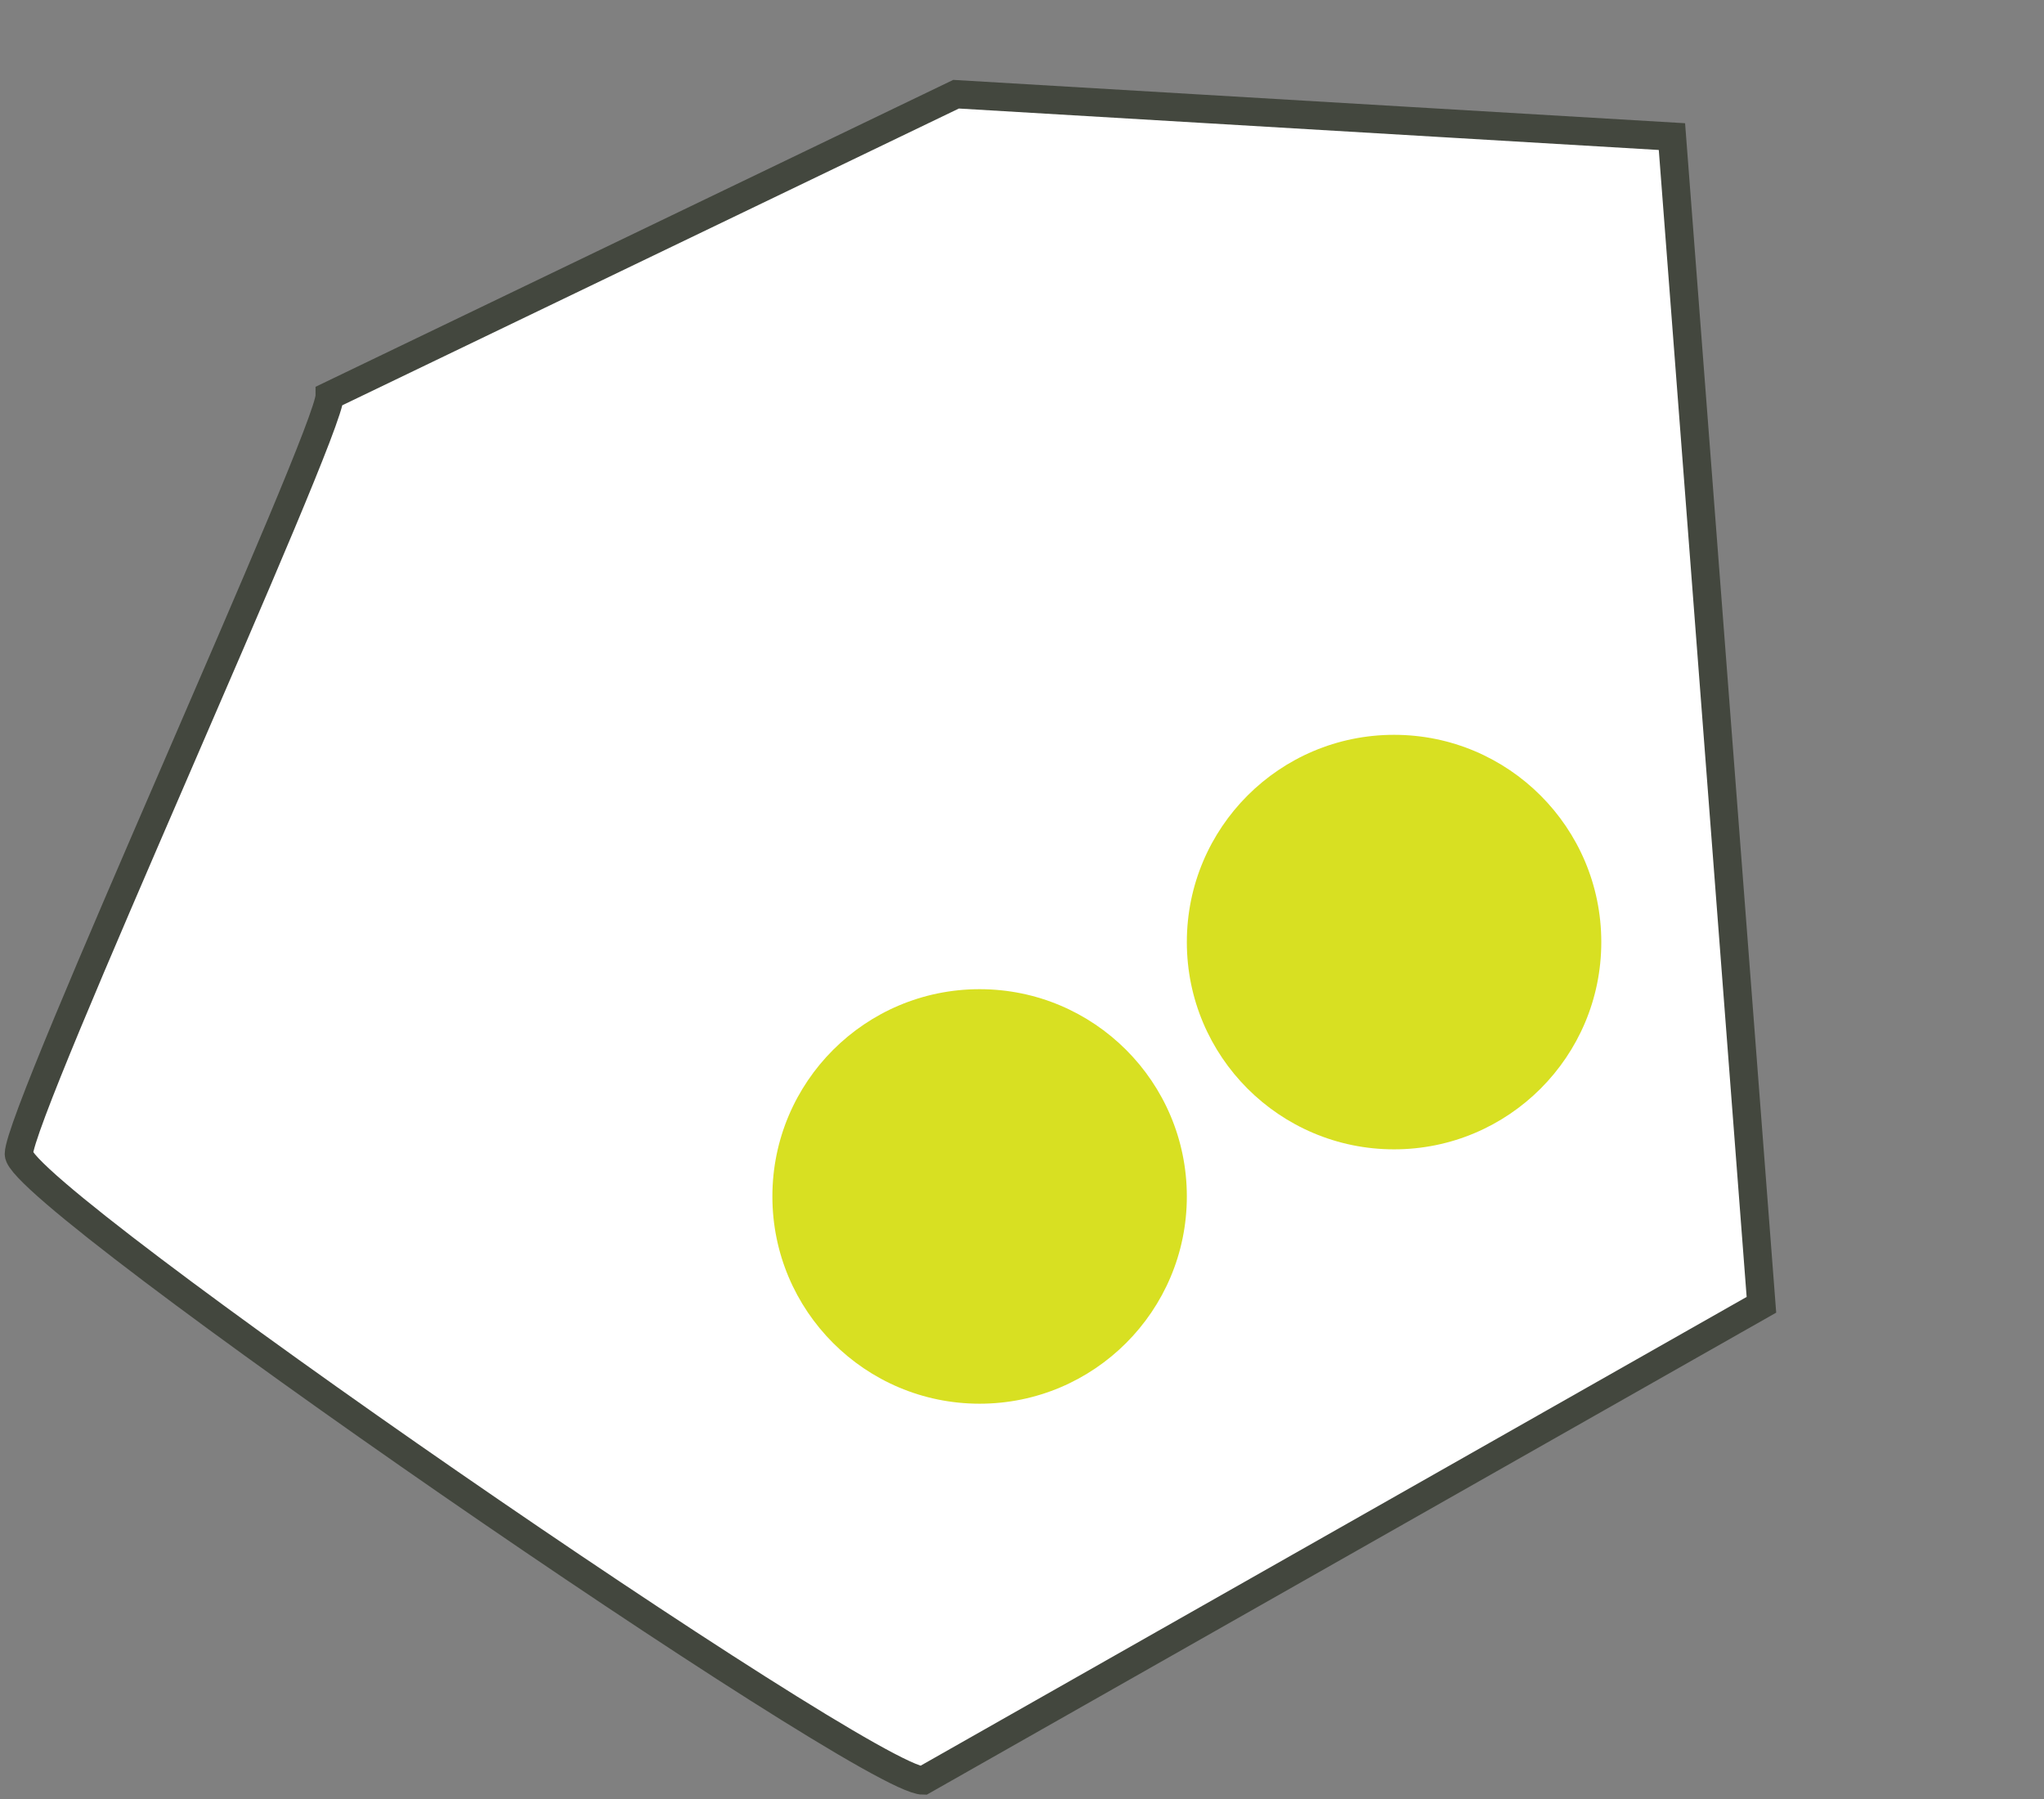 <svg width="217" height="191" viewBox="0 0 217 191" fill="none" xmlns="http://www.w3.org/2000/svg">
<rect x="0" y="0" width="217" height="191" fill="#808080" stroke="none"/>
<g id="Property 1=Variant2">
<path id="Vector 63" d="M35 42L101.5 10L177.5 14.5L187 138.5L98 189C92 189 2 127 2 122.5C2 118 35 46 35 42Z" fill="white" stroke="#43473E" stroke-width="3"/>
<circle id="Ellipse 18" cx="104" cy="127" r="22" fill="#D8E022"/>
<circle id="Ellipse 19" cx="148" cy="100" r="22" fill="#D8E022"/>
</g>
</svg>
